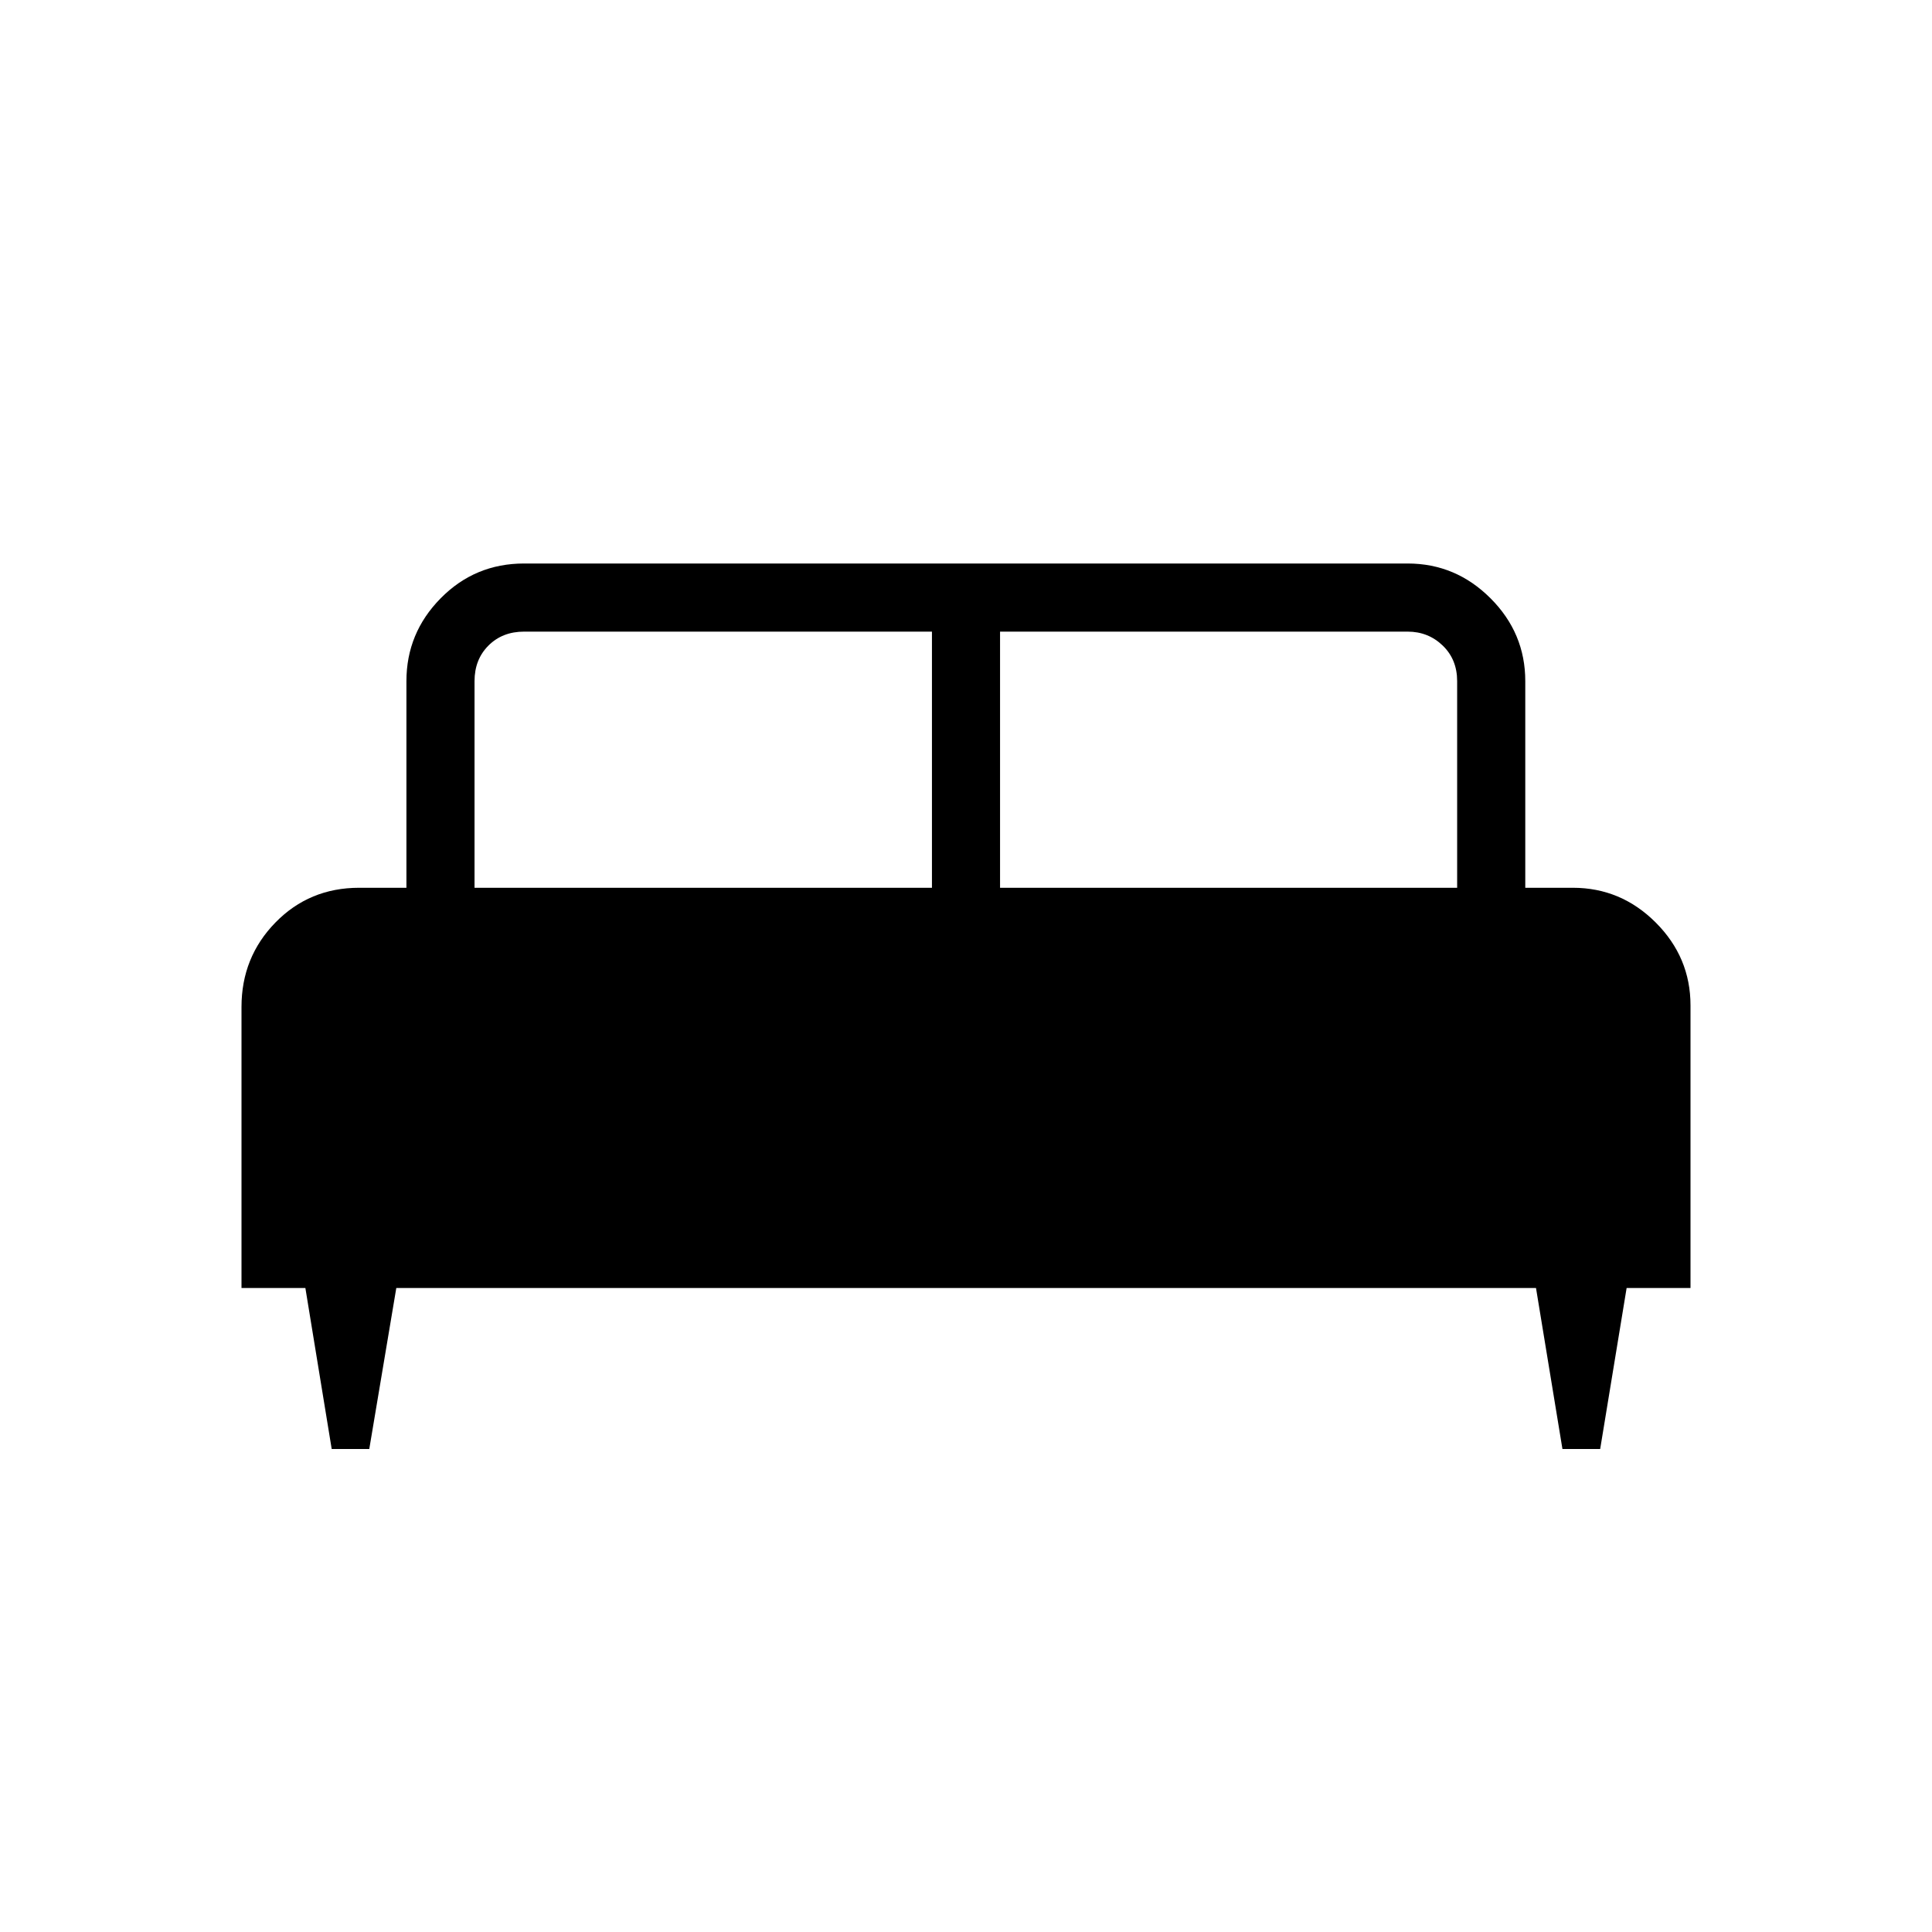 <svg xmlns="http://www.w3.org/2000/svg" height="40" viewBox="0 -960 960 960" width="40"><path d="M183.49-240h-18.67l-13.08-80H120v-139.67q0-24.67 16.86-41.94 16.86-17.26 41.6-17.26h23.49v-102.67q0-23.91 17.02-41.18Q235.99-680 260.41-680h439.03q23.91 0 41.18 17.28 17.28 17.27 17.28 41.18v102.67h23.64q23.91 0 41.18 17.27Q840-484.32 840-460.41V-320h-31.74l-13.14 80h-18.75l-13.14-80H196.92l-13.43 80Zm313.43-278.87h227.13v-102.67q0-10.77-7.18-17.69-7.18-6.92-17.43-6.92H496.92v127.28Zm-261.13 0h227.29v-127.28H260.41q-10.77 0-17.69 6.92-6.93 6.92-6.93 17.69v102.67Z"/></svg>